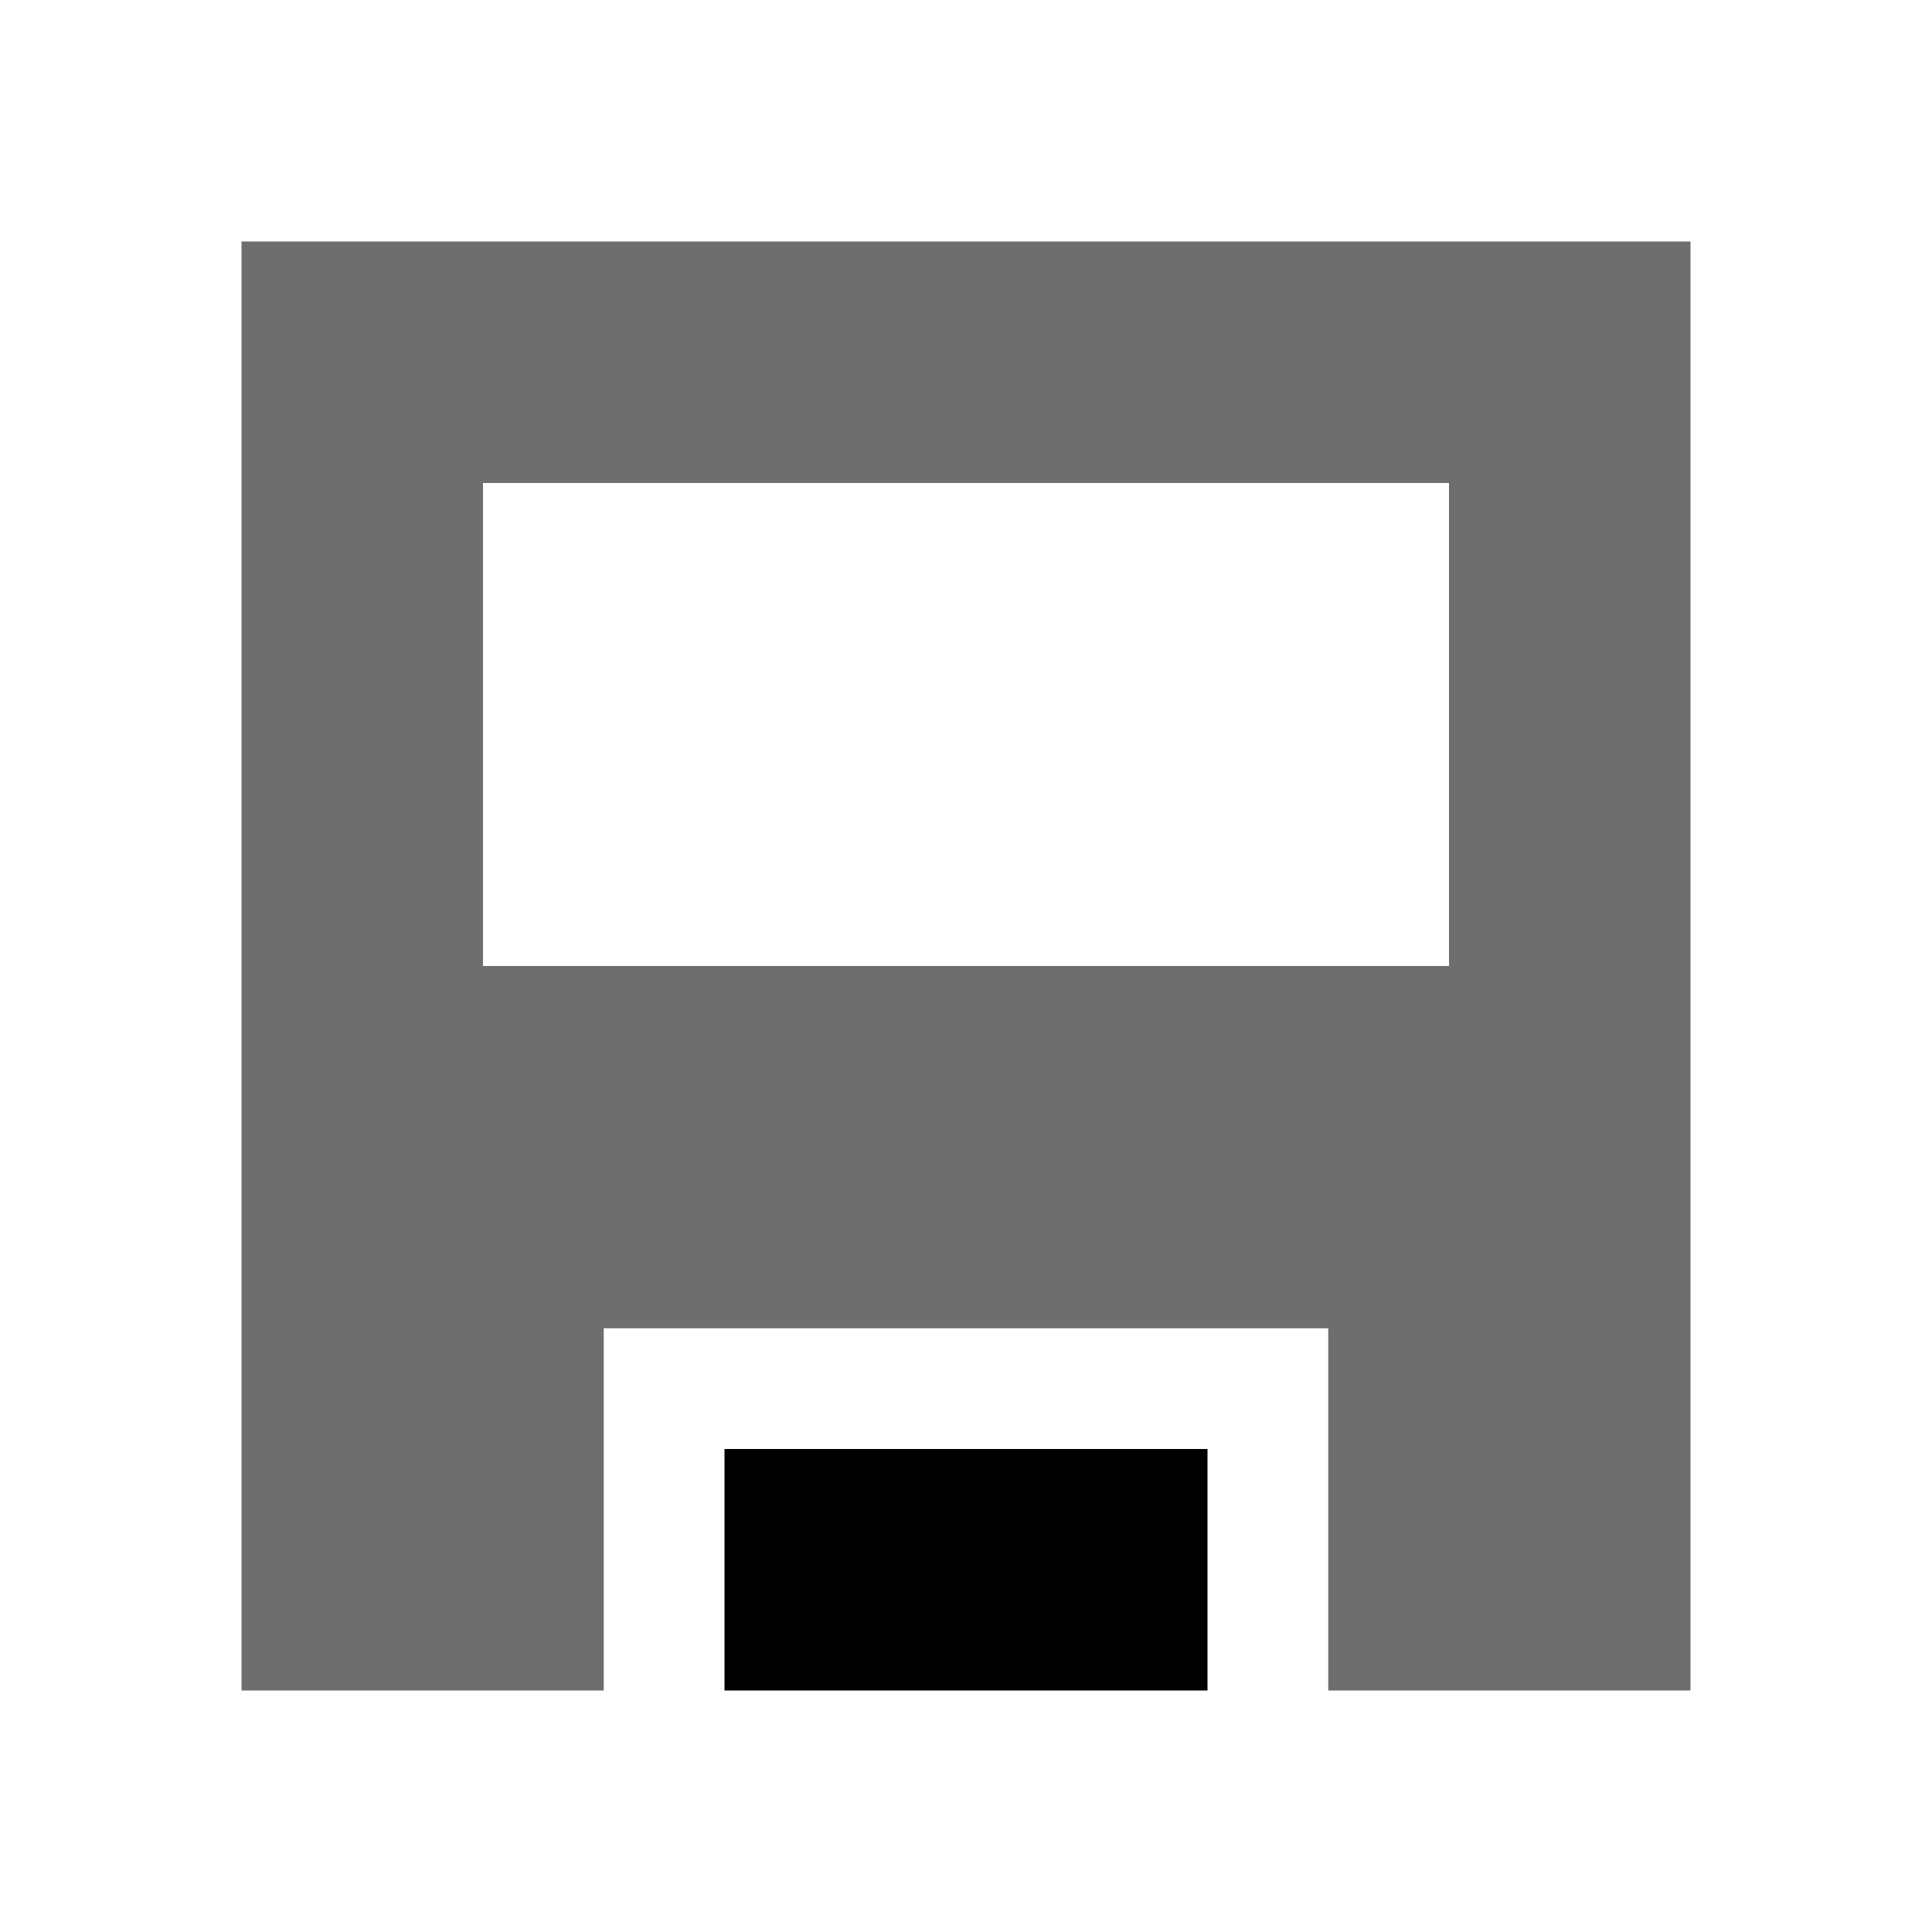 <svg xmlns="http://www.w3.org/2000/svg" width="16" height="16" viewBox="0 0 16 16">
  <path fill="#6E6E6E"
        fill-rule="evenodd"
        d="M 11,14 V 11 H 5 v 3 H 2 V 2 H 14 V 14 Z M 4,4 v 4 h 8 V 4 Z"/>
  <path fill="currentColor"
        fill-rule="evenodd"
        accentTint="fill"
        d="m 6,12 h 4 v 2 H 6 Z"/>
</svg>
